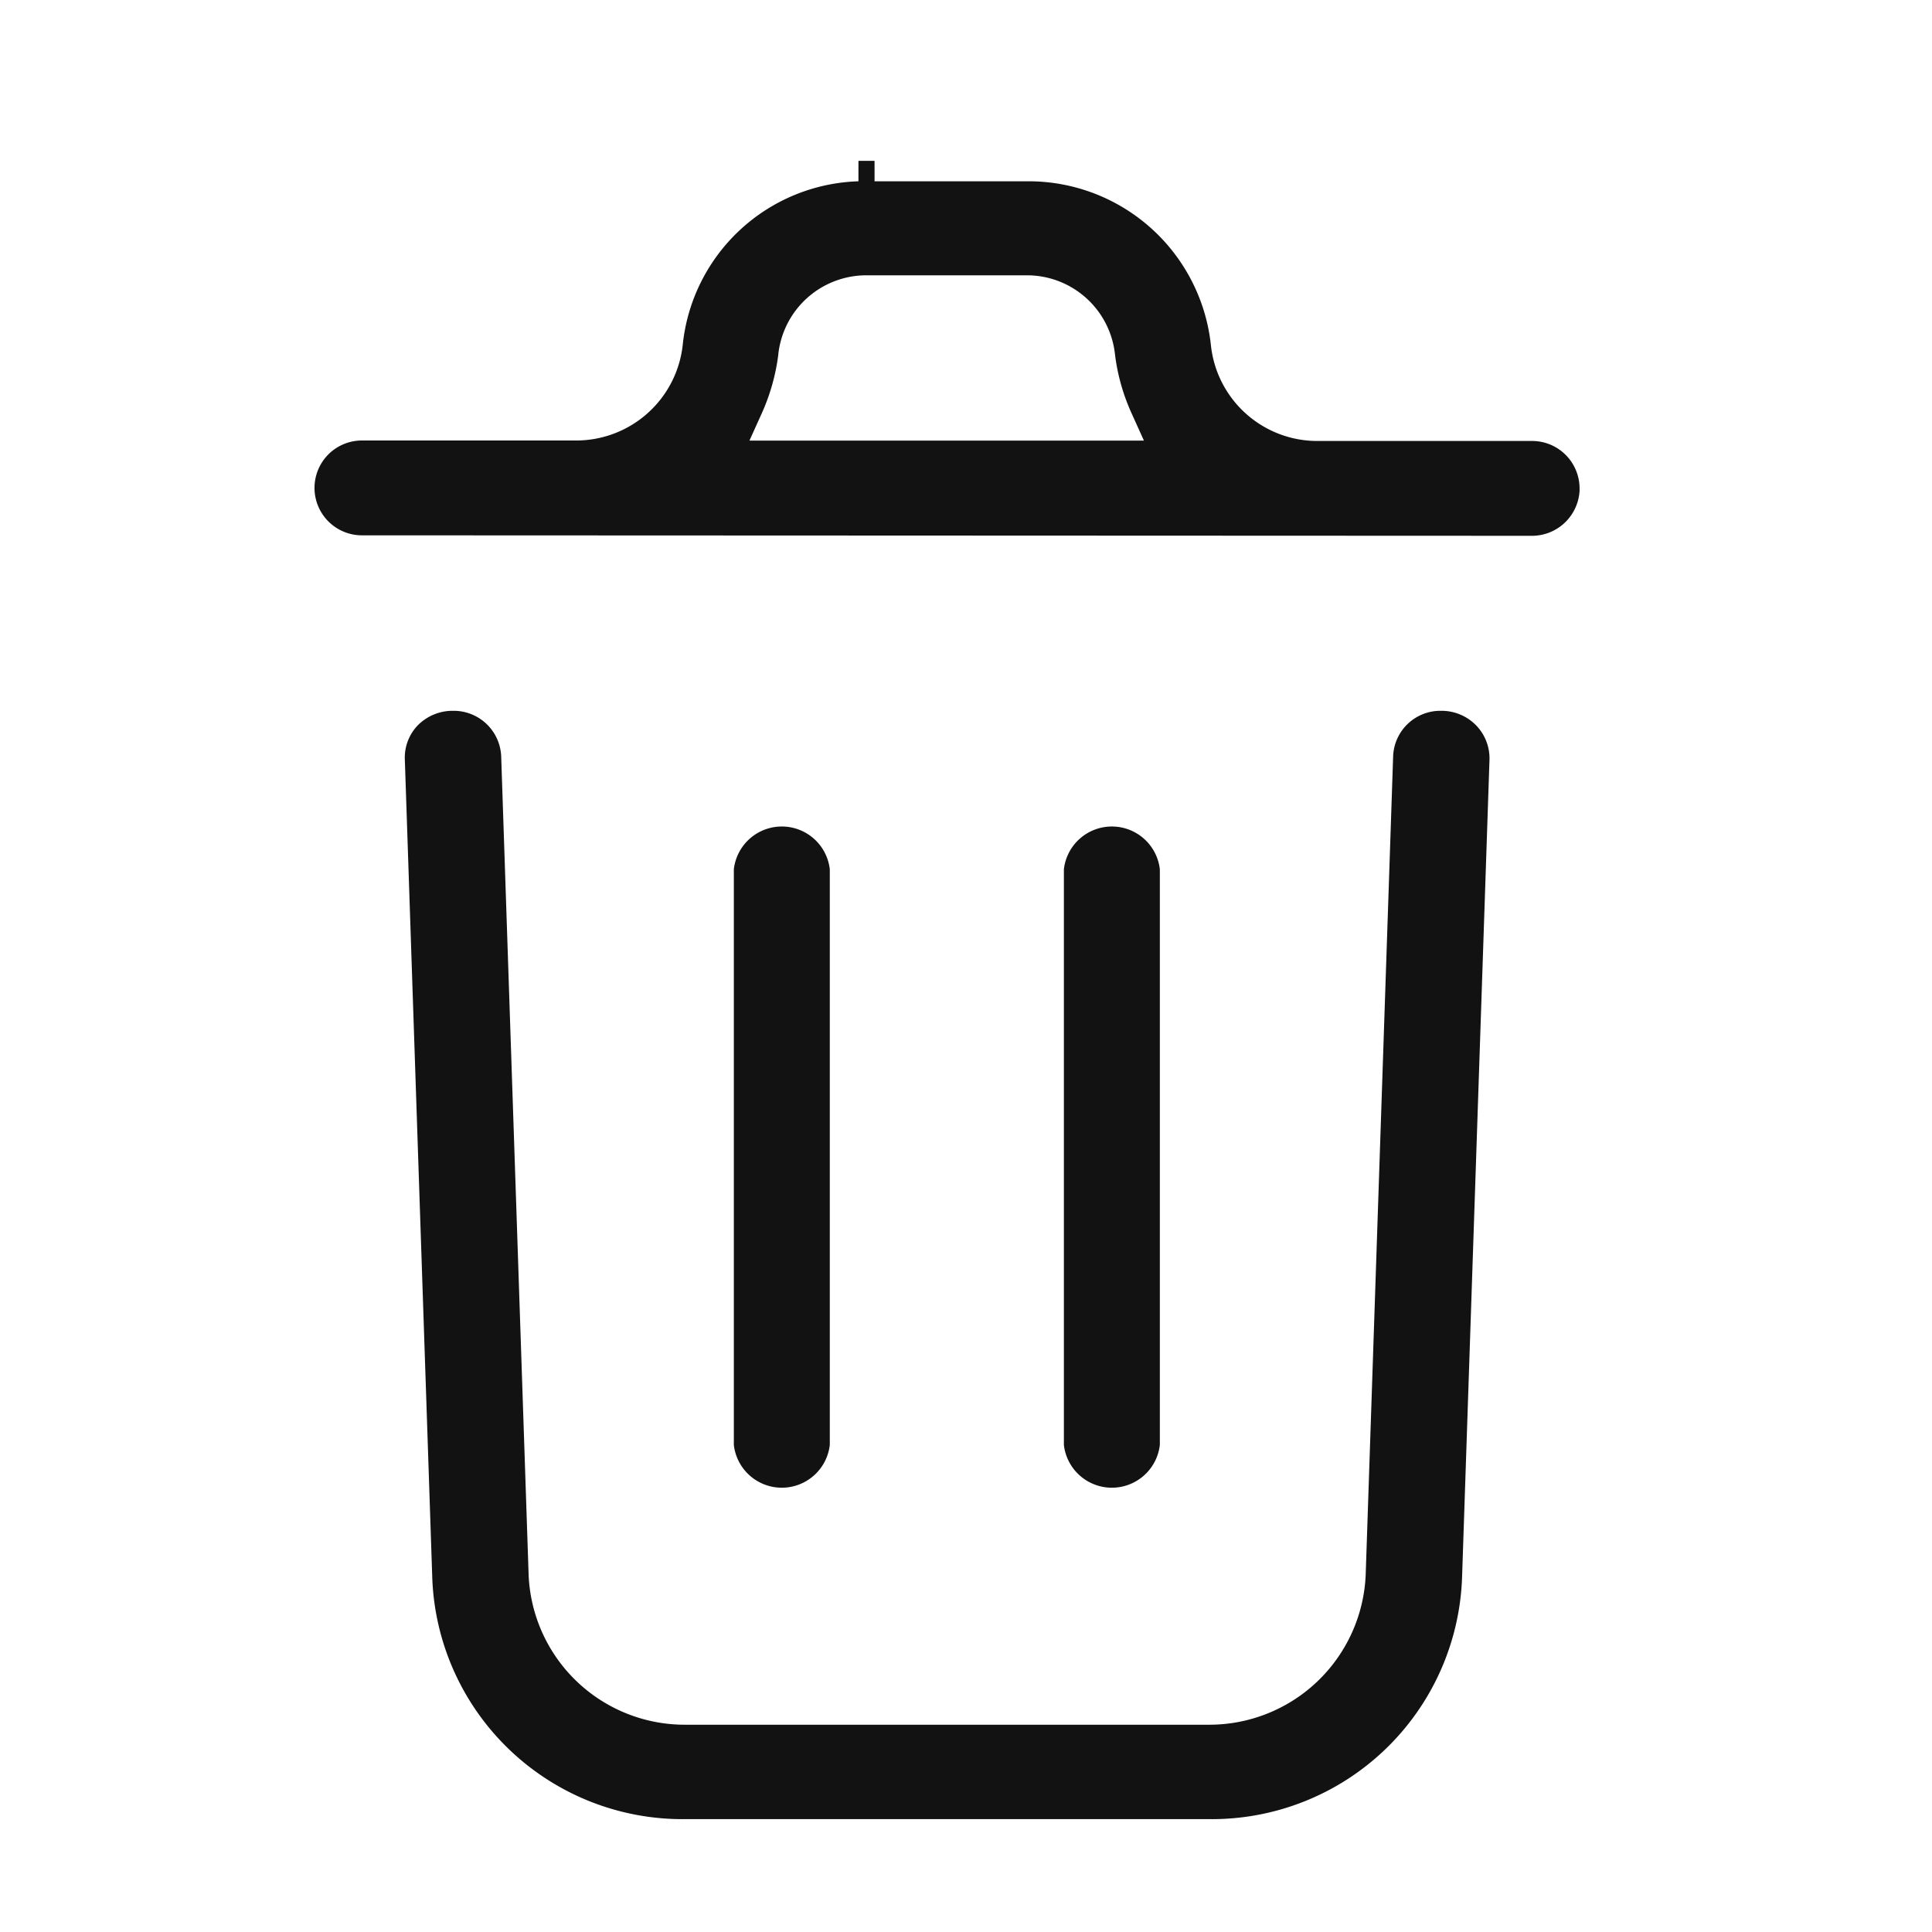 <svg id="Delete" xmlns="http://www.w3.org/2000/svg" width="24" height="24" viewBox="0 0 24 24">
  <rect id="Rectangle_11392" data-name="Rectangle 11392" width="24" height="24" fill="#121212" opacity="0"/>
  <path id="Union_95" data-name="Union 95" d="M4847.609,19155.6a3.111,3.111,0,0,1-3.139-2.99l-.341-10.172a.579.579,0,0,1,.159-.424.609.609,0,0,1,.418-.182h.02a.59.59,0,0,1,.6.566l.341,10.174a1.941,1.941,0,0,0,1.961,1.855h6.476a1.944,1.944,0,0,0,1.961-1.861l.341-10.168a.587.587,0,0,1,.6-.566h.015a.6.6,0,0,1,.423.188.589.589,0,0,1,.159.418l-.341,10.168a3.111,3.111,0,0,1-3.139,2.994Zm4.707-4.648v-7.152a.6.6,0,0,1,1.192,0v7.152a.6.6,0,0,1-1.192,0Zm-4.1,0v-7.152a.6.6,0,0,1,1.192,0v7.152a.6.6,0,0,1-1.192,0Zm-4.62-11.3a.589.589,0,1,1,0-1.178h2.649a1.332,1.332,0,0,0,1.336-1.187,2.265,2.265,0,0,1,2.183-2.033V19135l.2,0,0,.254h1.894a2.278,2.278,0,0,1,2.284,2.033,1.33,1.33,0,0,0,1.341,1.193h2.639a.59.59,0,0,1,.6.586v.033a.593.593,0,0,1-.6.559Zm5.173-2.25a2.552,2.552,0,0,1-.2.721l-.159.352h4.9l-.159-.352a2.51,2.51,0,0,1-.2-.717,1.1,1.1,0,0,0-1.1-.984h-1.986A1.1,1.1,0,0,0,4848.768,19137.406Z" transform="translate(-4839.1 -19133.002)" fill="#121212"/>
</svg>
